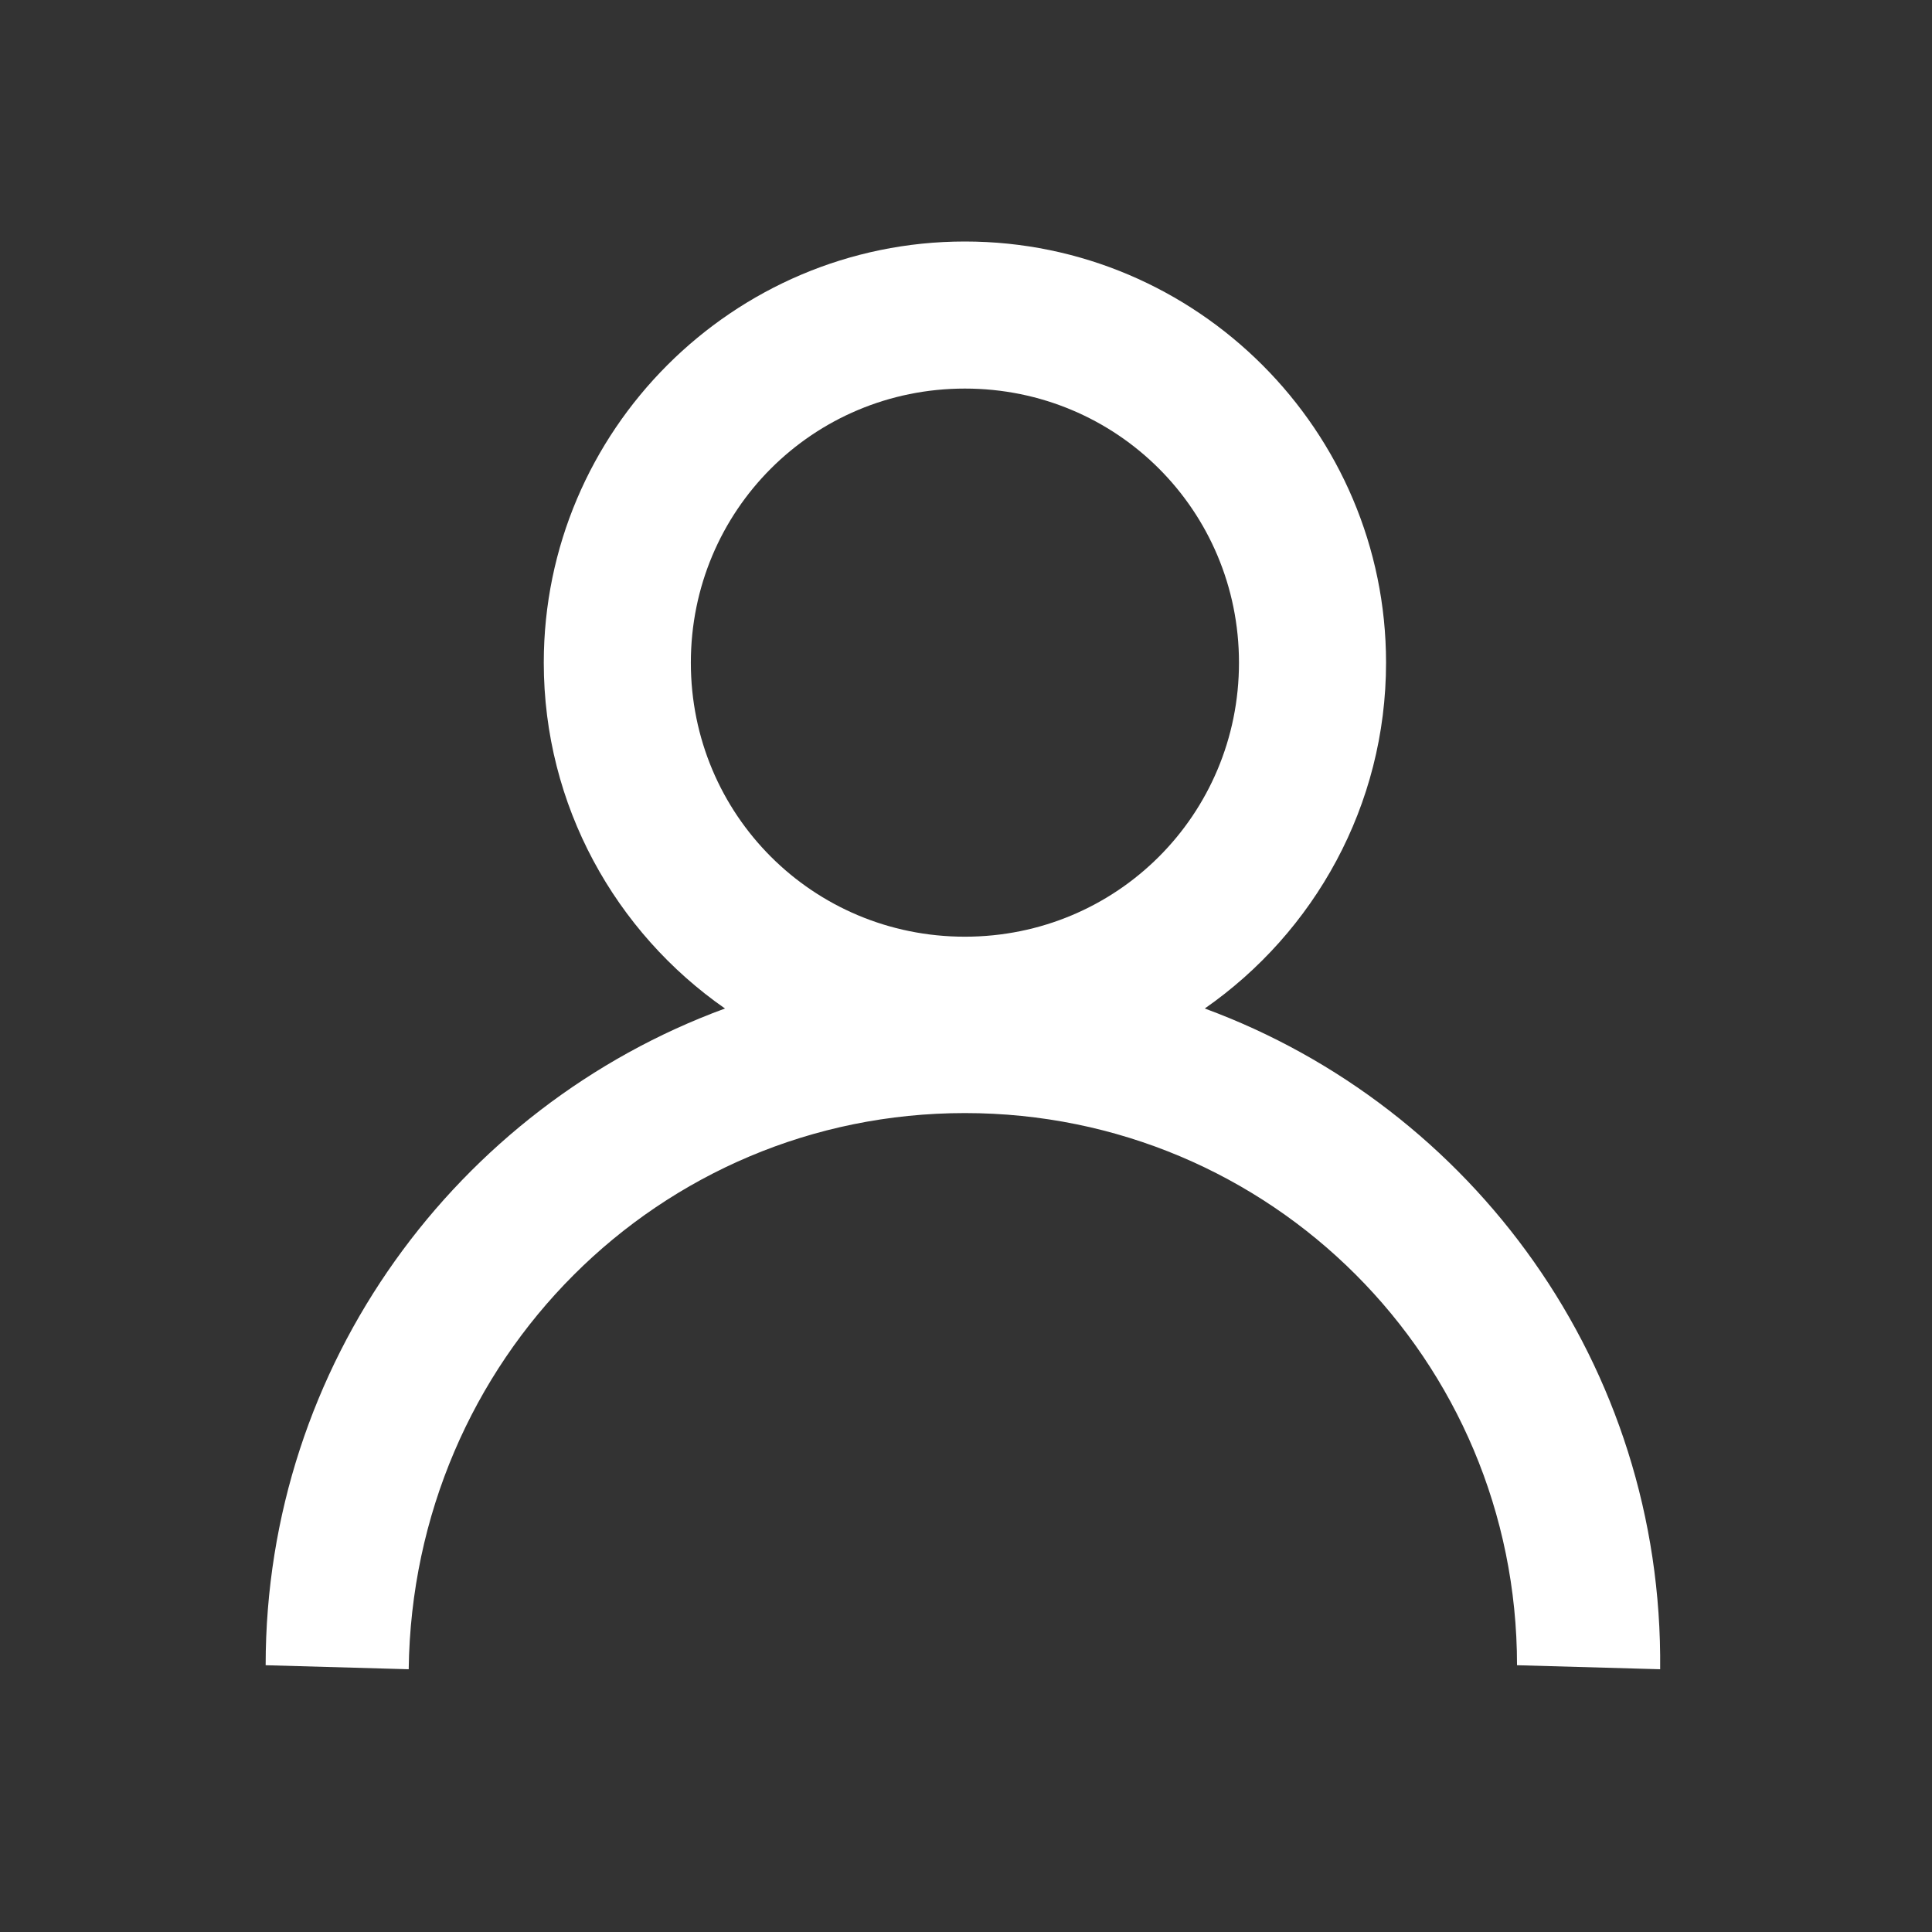 <?xml version="1.0" encoding="UTF-8"?>
<svg width="24px" height="24px" viewBox="0 0 24 24" version="1.1" xmlns="http://www.w3.org/2000/svg" xmlns:xlink="http://www.w3.org/1999/xlink">
    <rect x="0" y="0" width="24" height="24" fill="#333333" stroke="none"/>
    <!-- Generator: Sketch 52 (66869) - http://www.bohemiancoding.com/sketch -->
    <title>_Icons / 24px  / Profile</title>
    <desc>Created with Sketch.</desc>
    <g id="_Icons-/-24px--/-Profile" stroke="none" stroke-width="1" fill="none" fill-rule="evenodd">
        <path d="M14.966,12.528 C18.288,13.751 20.662,16.959 20.623,20.736 L18.845,20.686 C18.845,16.888 15.784,13.827 11.986,13.827 C8.188,13.827 5.127,16.888 5.077,20.736 L3.3,20.686 C3.3,16.948 5.682,13.748 9.006,12.528 C7.647,11.582 6.755,10.008 6.755,8.232 C6.755,5.35 9.105,3 11.986,3 C14.868,3 17.218,5.35 17.218,8.232 C17.218,10.008 16.325,11.582 14.966,12.528 Z M11.986,4.827 C10.098,4.827 8.582,6.343 8.582,8.232 C8.582,10.12 10.098,11.636 11.986,11.636 C13.875,11.636 15.391,10.12 15.391,8.232 C15.391,6.343 13.875,4.827 11.986,4.827 Z" id="Combined-Shape" fill="#FFFFFF"></path>
    </g>
</svg>

